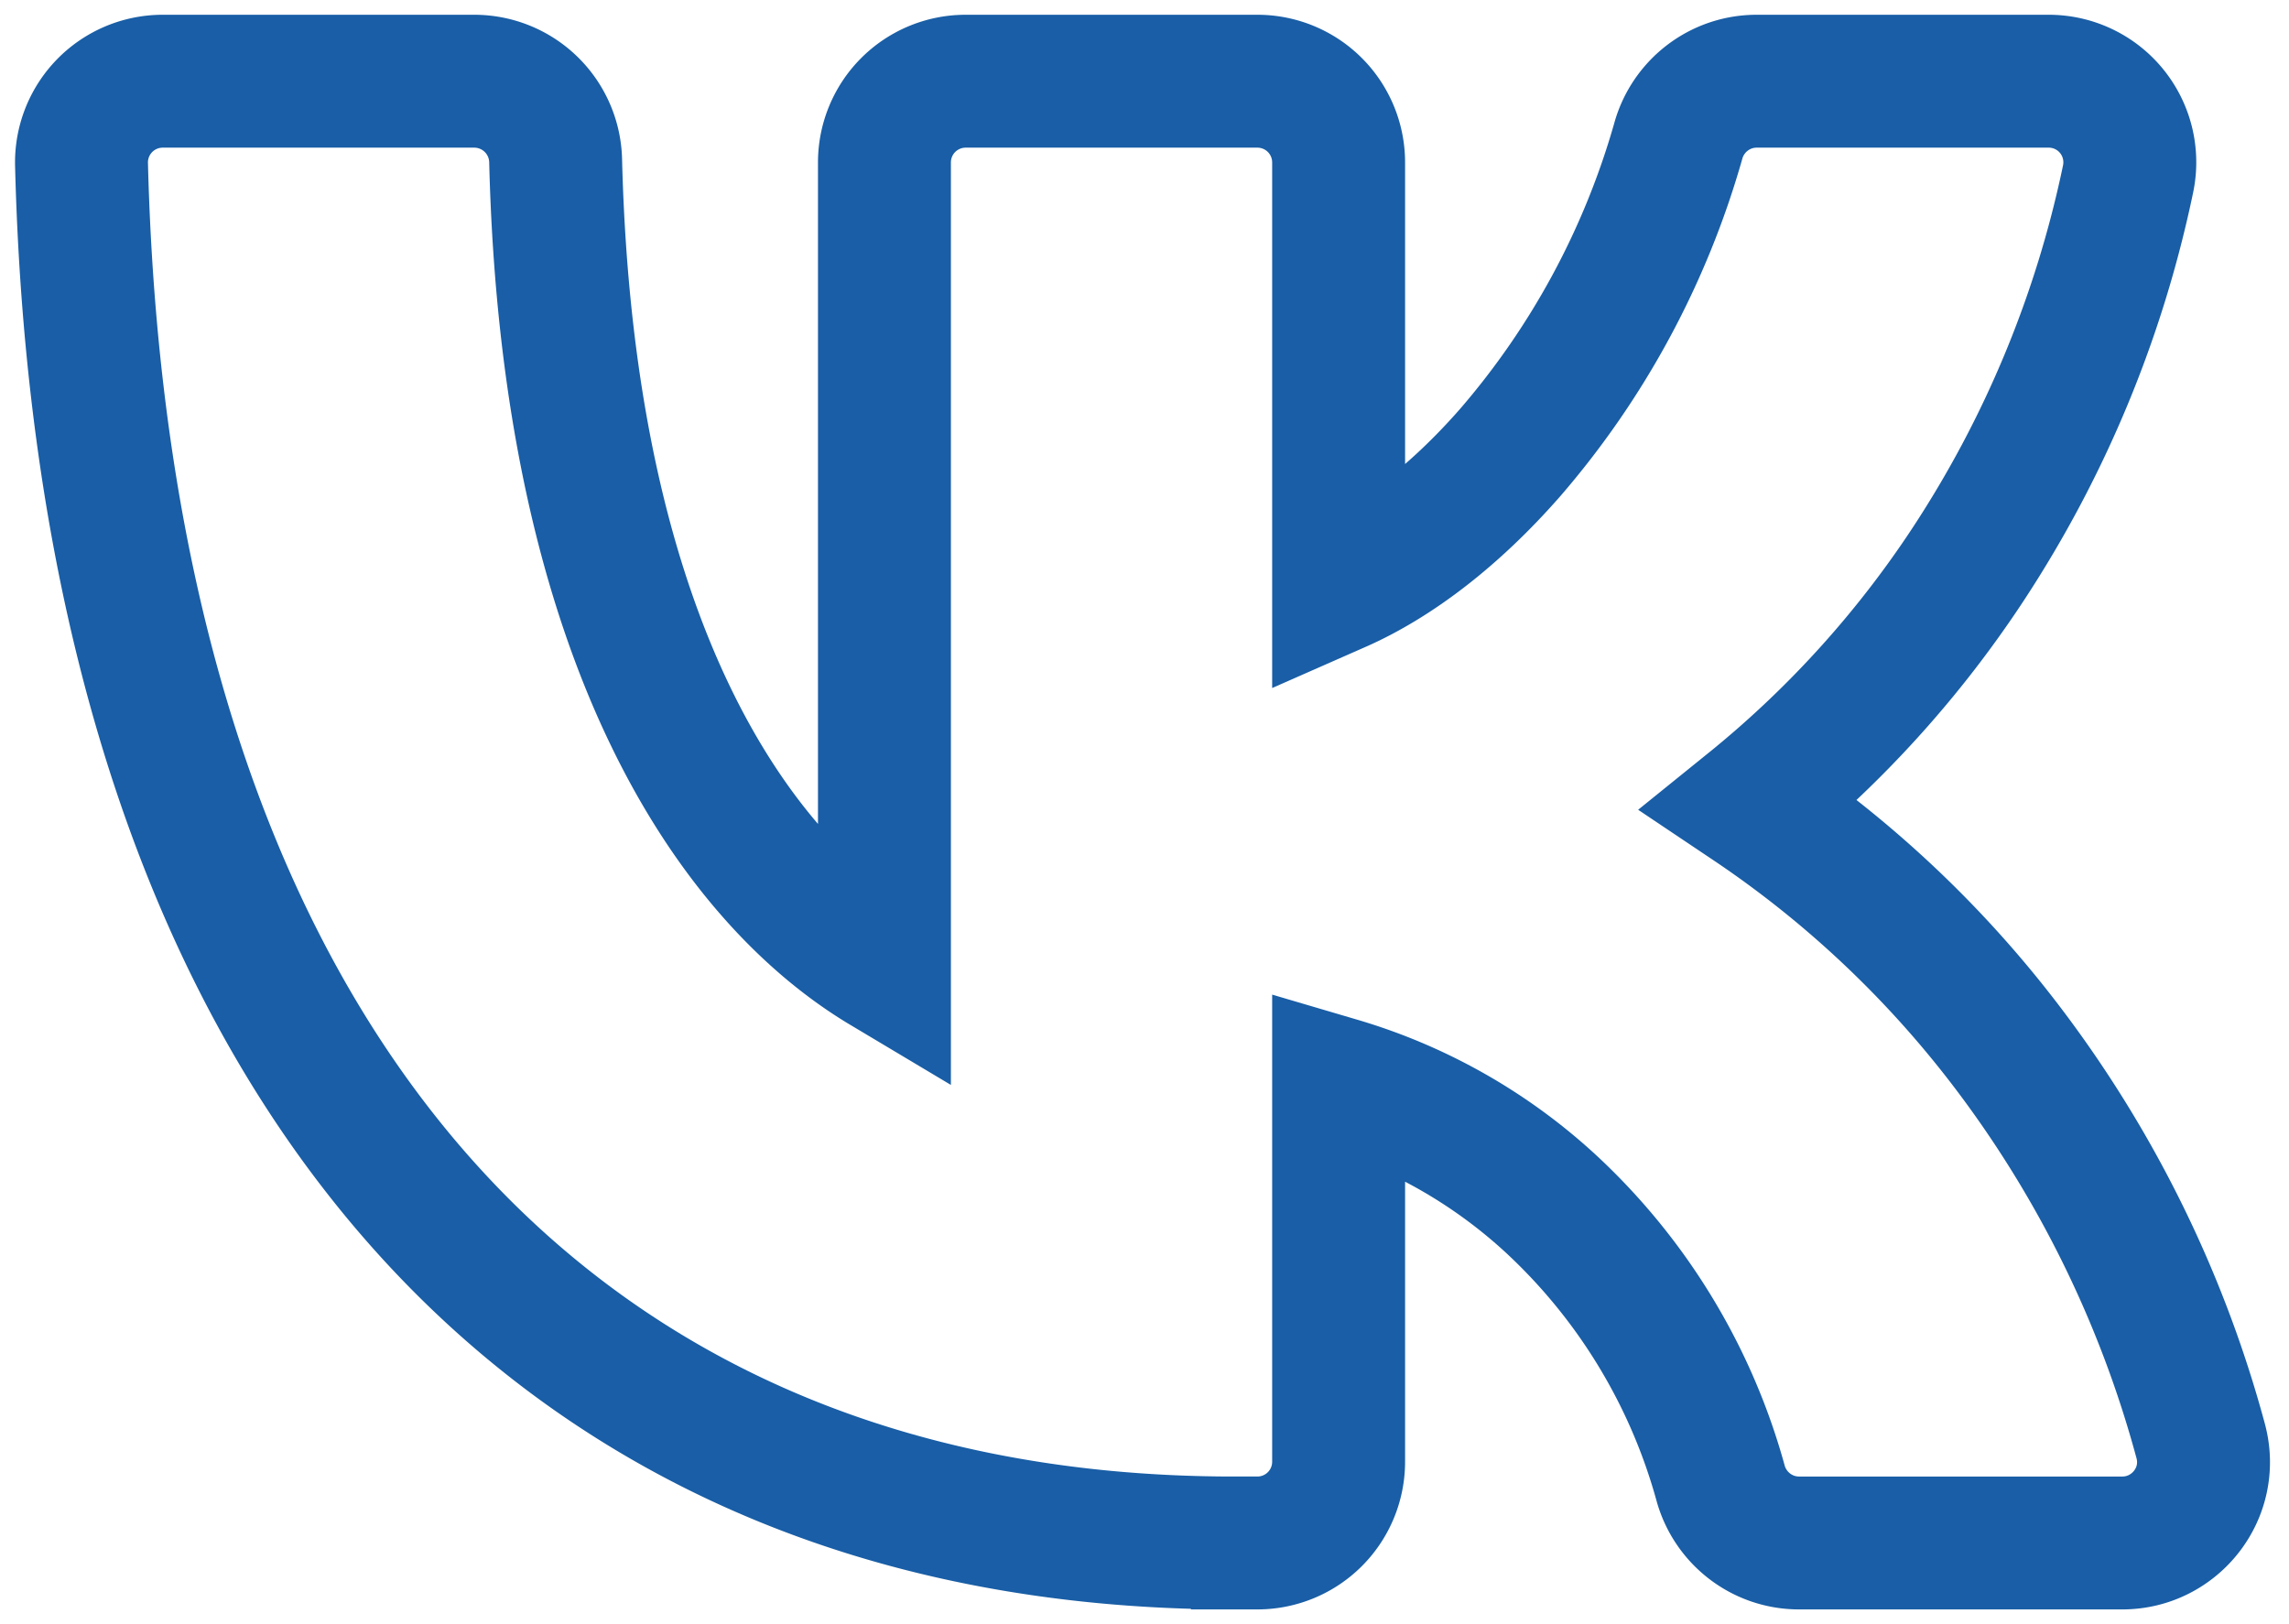 <svg width="31" height="22" fill="none" xmlns="http://www.w3.org/2000/svg">
    <path d="M22.73 1.906a11.1 11.1 0 0 1-2.281 4.228c-.747.852-1.55 1.467-2.32 1.806V2.2a1.1 1.1 0 0 0-1.1-1.1h-3.951a1.1 1.1 0 0 0-1.1 1.1v10.91C9.985 11.92 7.689 8.768 7.525 2.176a1.103 1.103 0 0 0-1.1-1.076H2.204a1.1 1.1 0 0 0-1.1 1.128c.144 5.684 1.559 10.35 4.22 13.614 2.684 3.29 6.558 5.058 11.382 5.058h.323a1.1 1.1 0 0 0 1.1-1.1v-5.124a7.272 7.272 0 0 1 2.89 1.644 8.082 8.082 0 0 1 2.284 3.773c.131.468.558.807 1.062.807h4.378c.712 0 1.253-.676 1.06-1.385a15.485 15.485 0 0 0-2.649-5.37 14.544 14.544 0 0 0-3.453-3.244 14.268 14.268 0 0 0 2.955-3.26 15.113 15.113 0 0 0 2.165-5.219A1.098 1.098 0 0 0 27.746 1.1h-3.955c-.501 0-.93.337-1.061.806Z" stroke="#195EA6" stroke-width="1.8"/>
</svg>
